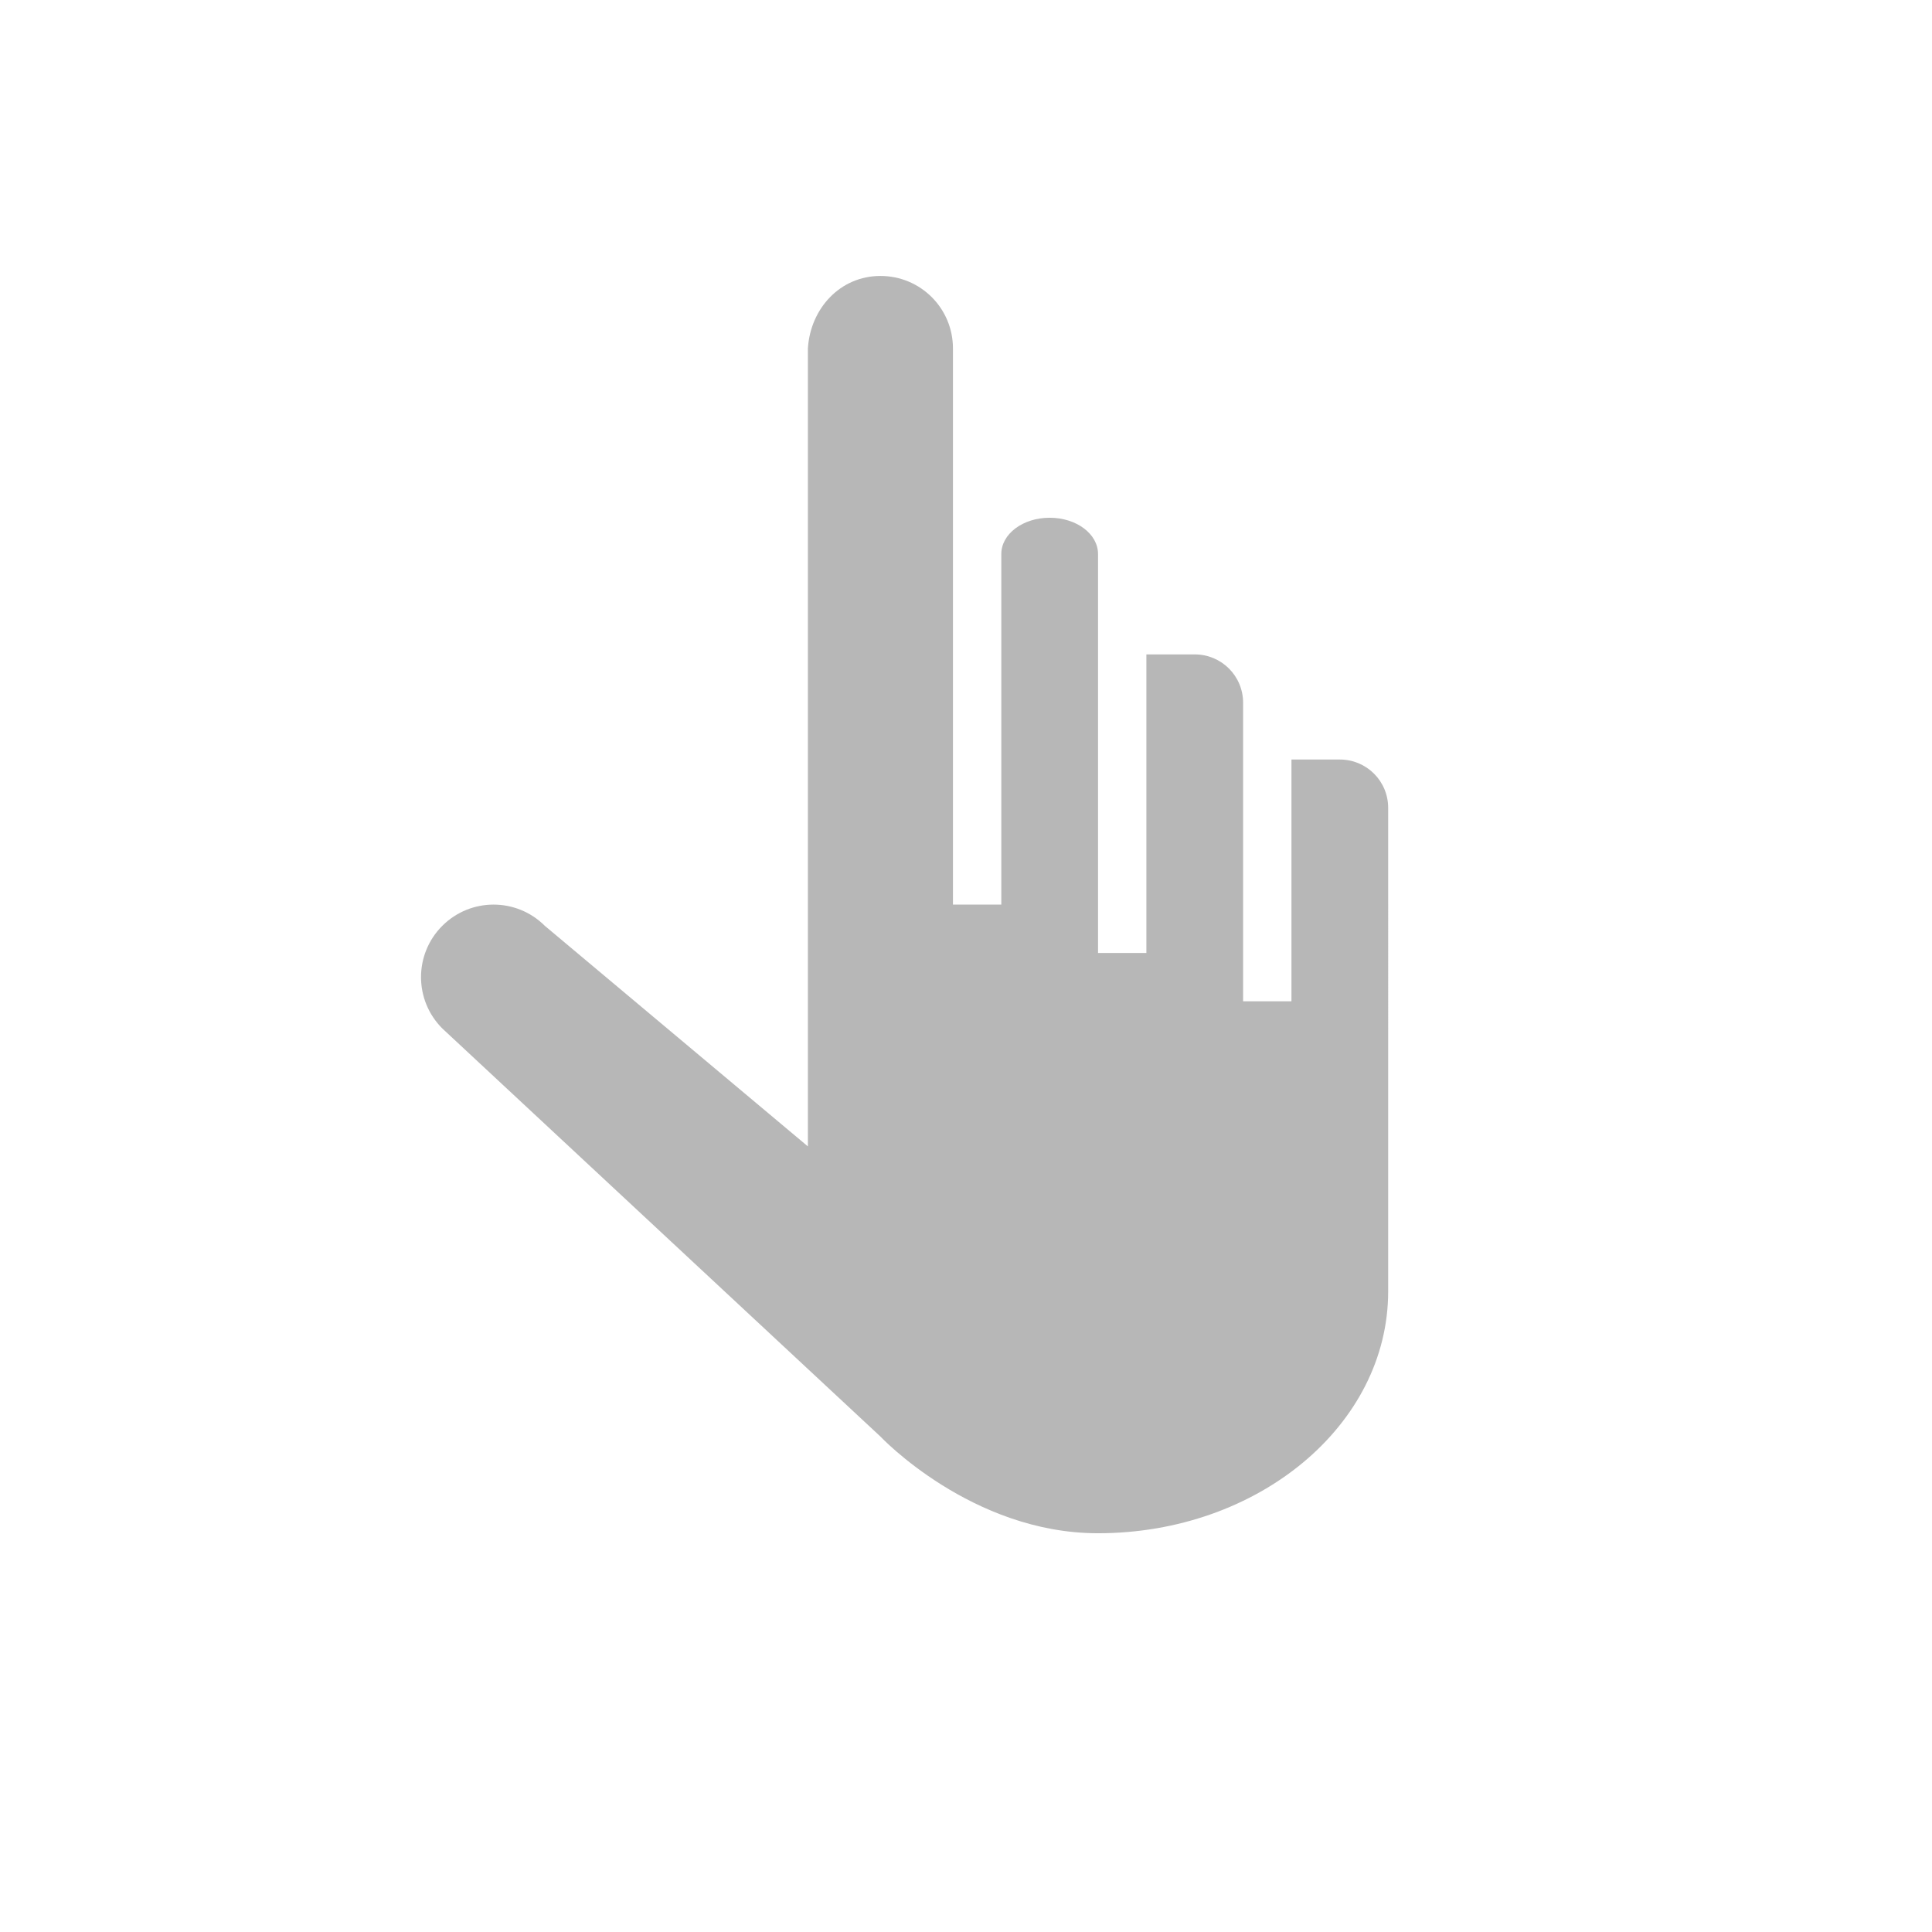 <?xml version="1.0" encoding="UTF-8" standalone="no"?>
<svg
   xmlns:dc="http://purl.org/dc/elements/1.1/"
   xmlns:cc="http://creativecommons.org/ns#"
   xmlns:rdf="http://www.w3.org/1999/02/22-rdf-syntax-ns#"
   xmlns:svg="http://www.w3.org/2000/svg"
   xmlns="http://www.w3.org/2000/svg"
   xmlns:sodipodi="http://sodipodi.sourceforge.net/DTD/sodipodi-0.dtd"
   xmlns:inkscape="http://www.inkscape.org/namespaces/inkscape"
   height="512"
   viewBox="0 0 512 512"
   width="512"
   version="1.1"
   id="svg18"
   sodipodi:docname="touch.svg"
   inkscape:version="0.92.4 5da689c313, 2019-01-14">
  <defs
     id="defs22" />
  <sodipodi:namedview
     pagecolor="#ffffff"
     bordercolor="#666666"
     borderopacity="1"
     objecttolerance="10"
     gridtolerance="10"
     guidetolerance="10"
     inkscape:pageopacity="0"
     inkscape:pageshadow="2"
     inkscape:window-width="1920"
     inkscape:window-height="1021"
     id="namedview20"
     showgrid="false"
     inkscape:zoom="1.3037281"
     inkscape:cx="61.785363"
     inkscape:cy="265.27127"
     inkscape:window-x="0"
     inkscape:window-y="0"
     inkscape:window-maximized="1"
     inkscape:current-layer="svg18" />
  <path
     inkscape:connector-curvature="0"
     d="m 233.321,73.131 c -10.649,0 -18.559,8.594 -19.223,19.223 V 303.805 l -69.708,-58.445 c -3.753,-3.753 -8.672,-5.632 -13.591,-5.632 -4.92,0 -9.838,1.878 -13.591,5.632 -3.753,3.753 -5.632,8.672 -5.632,13.592 0,4.92 1.878,9.838 5.632,13.591 l 116.112,108.154 c 0,0 24.137,25.638 57.668,25.63 42.466,-0.011 76.891,-28.688 76.891,-64.076 V 214.098 c 0,-7.1 -5.716,-12.815 -12.815,-12.815 h -12.815 v 64.076 H 329.435 v -79.119 c 0,-7.1 -5.716,-12.815 -12.815,-12.815 h -12.815 v 79.119 H 290.989 V 146.819 c 0,-5.325 -5.716,-9.611 -12.815,-9.611 -7.1,0 -12.815,4.287 -12.815,9.611 v 92.91 H 252.544 V 92.354 c 0,-10.649 -8.573,-19.223 -19.223,-19.223 z"
     style="fill:#b7b7b7;fill-opacity:1;stroke-width:12.815;paint-order:normal"
     id="path21" />
</svg>

